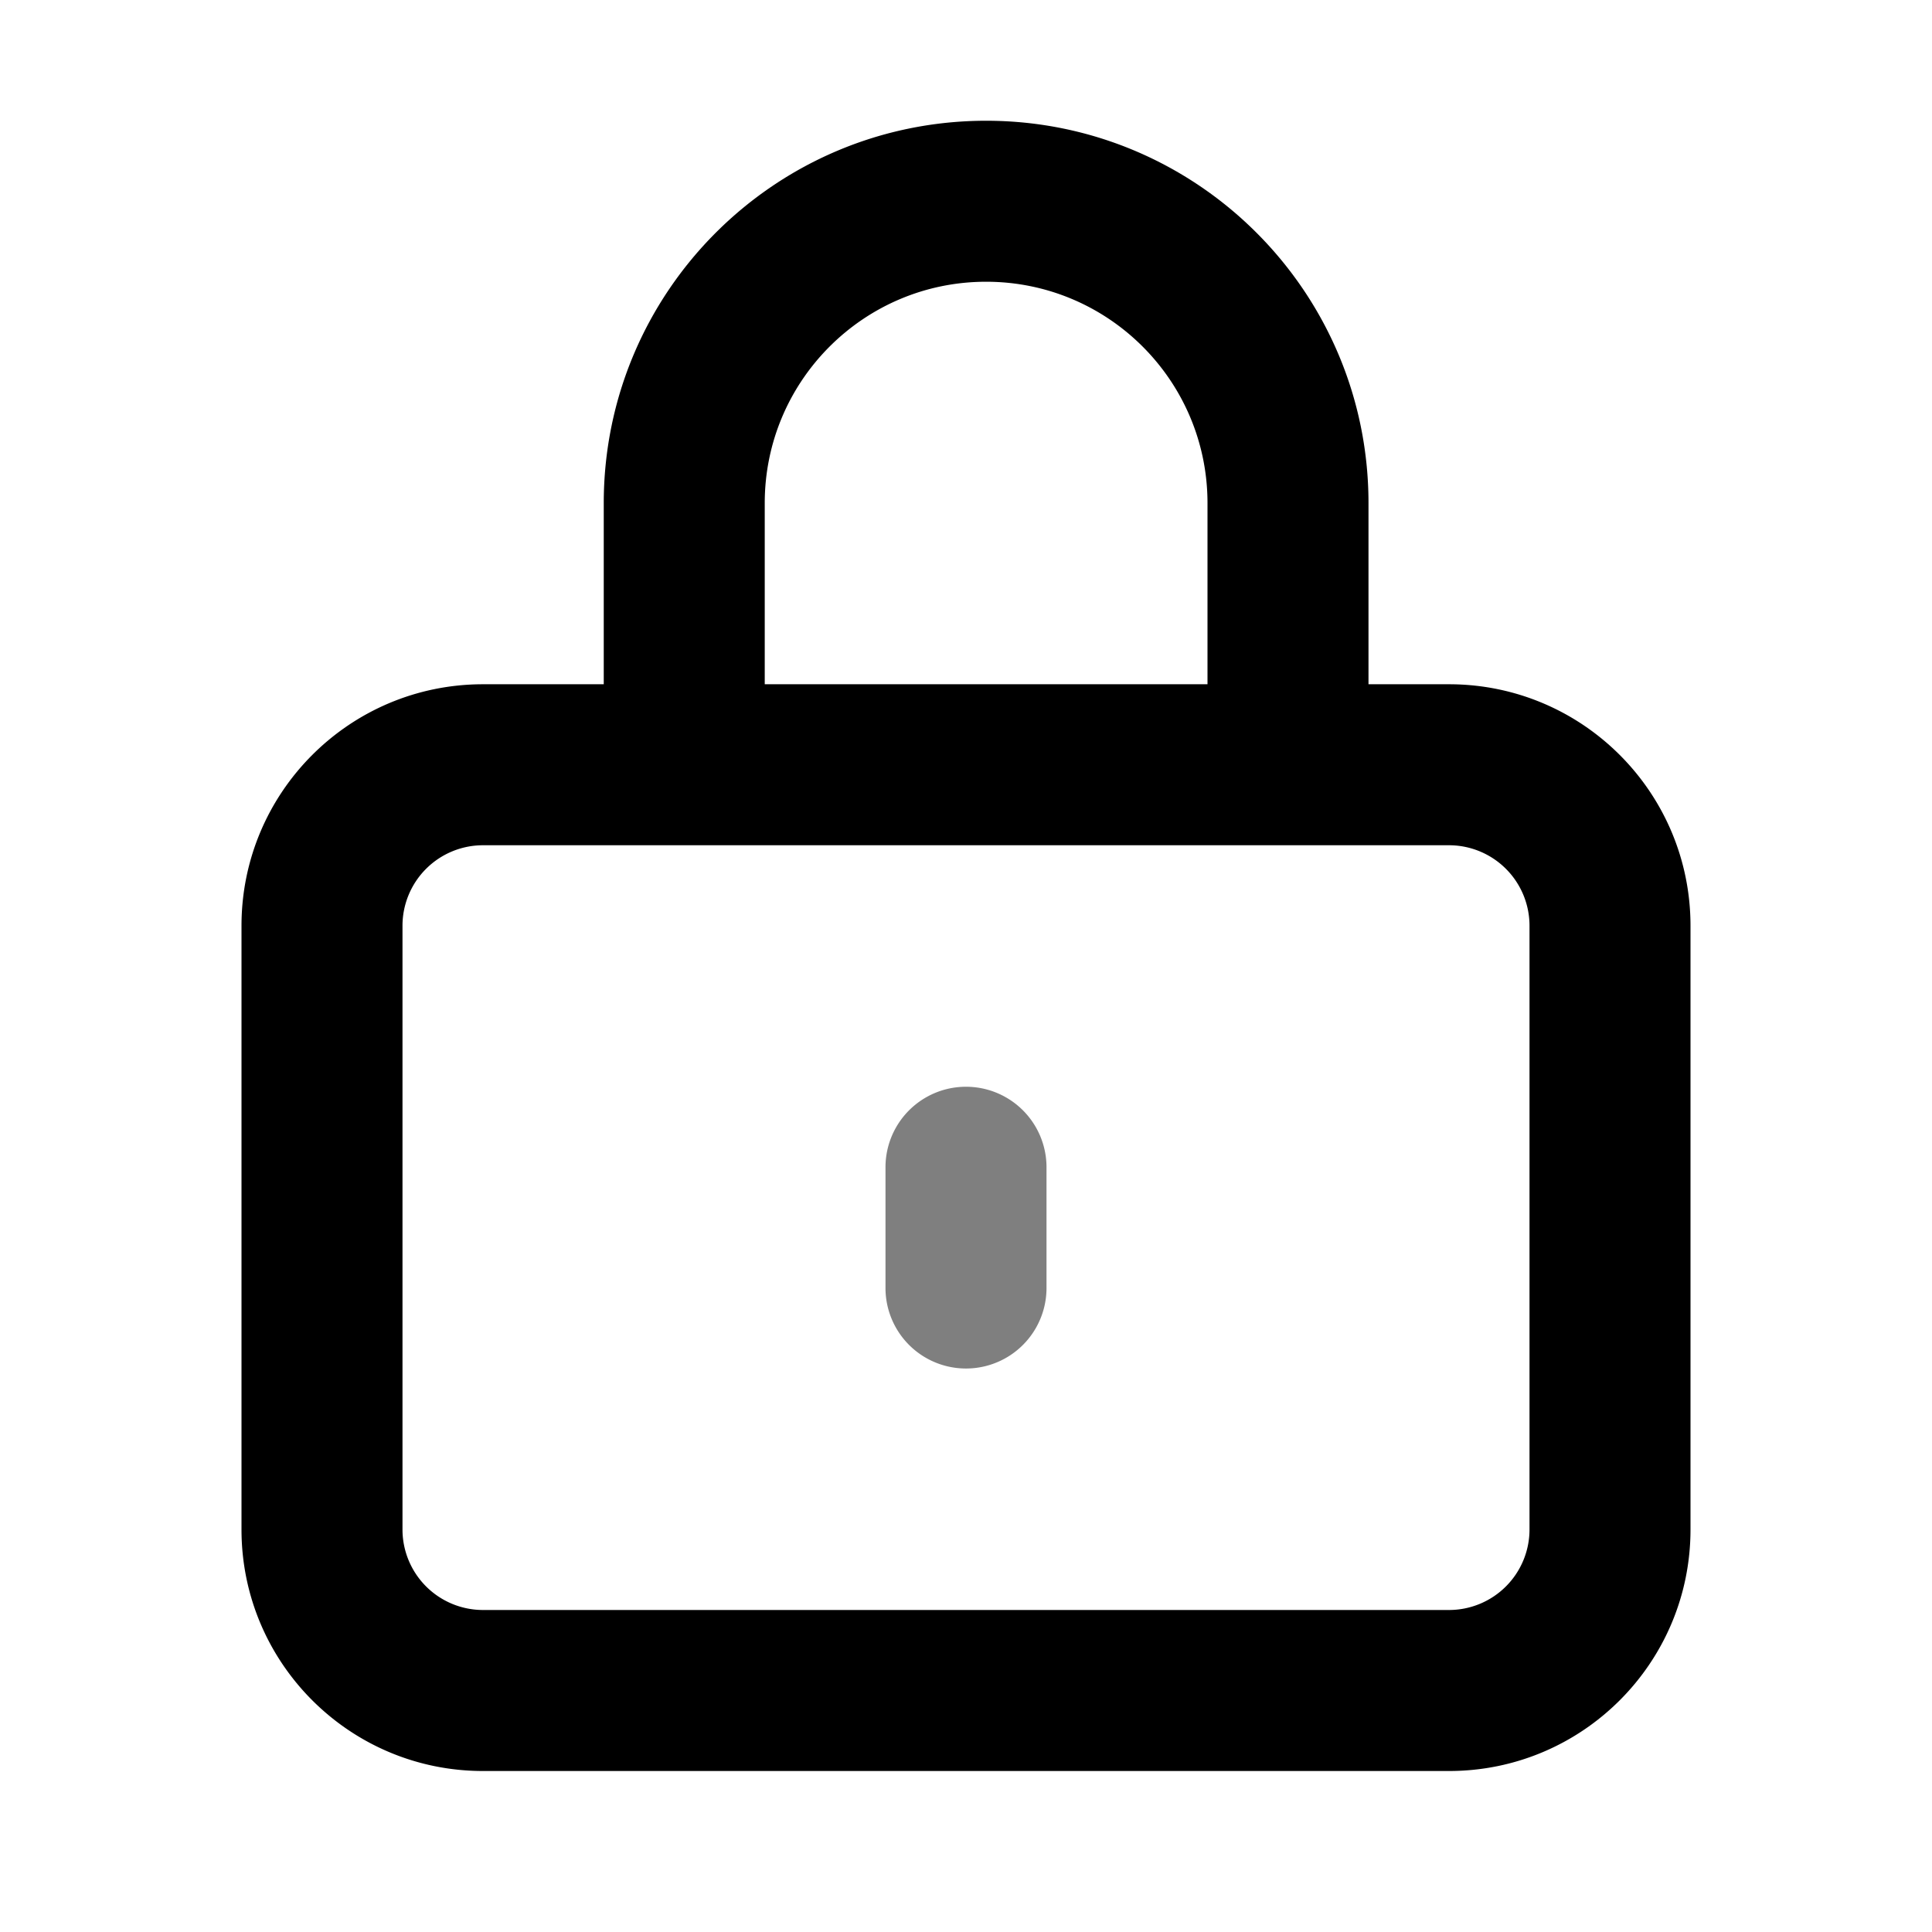 <svg viewBox="0 0 1024 1024" focusable="false"><path clip-rule="evenodd" d="M522.67 64C410.74 64 320 154.74 320 266.67v96h-64c-70.7 0-128 57.3-128 128v320c0 70.69 57.3 128 128 128h512c70.7 0 128-57.31 128-128v-320c0-70.7-57.3-128-128-128h-42.67v-96C725.33 154.74 634.6 64 522.67 64ZM640 362.67v-96c0-64.8-52.53-117.34-117.33-117.34s-117.34 52.53-117.34 117.34v96H640ZM256 448a42.67 42.67 0 0 0-42.67 42.67v320A42.67 42.67 0 0 0 256 853.33h512a42.67 42.67 0 0 0 42.67-42.66v-320A42.67 42.67 0 0 0 768 448H256Z" fill-rule="evenodd" /><path d="M469.33 618.67a42.67 42.67 0 0 1 85.34 0v64a42.67 42.67 0 1 1-85.34 0v-64Z" opacity=".5" /></svg>